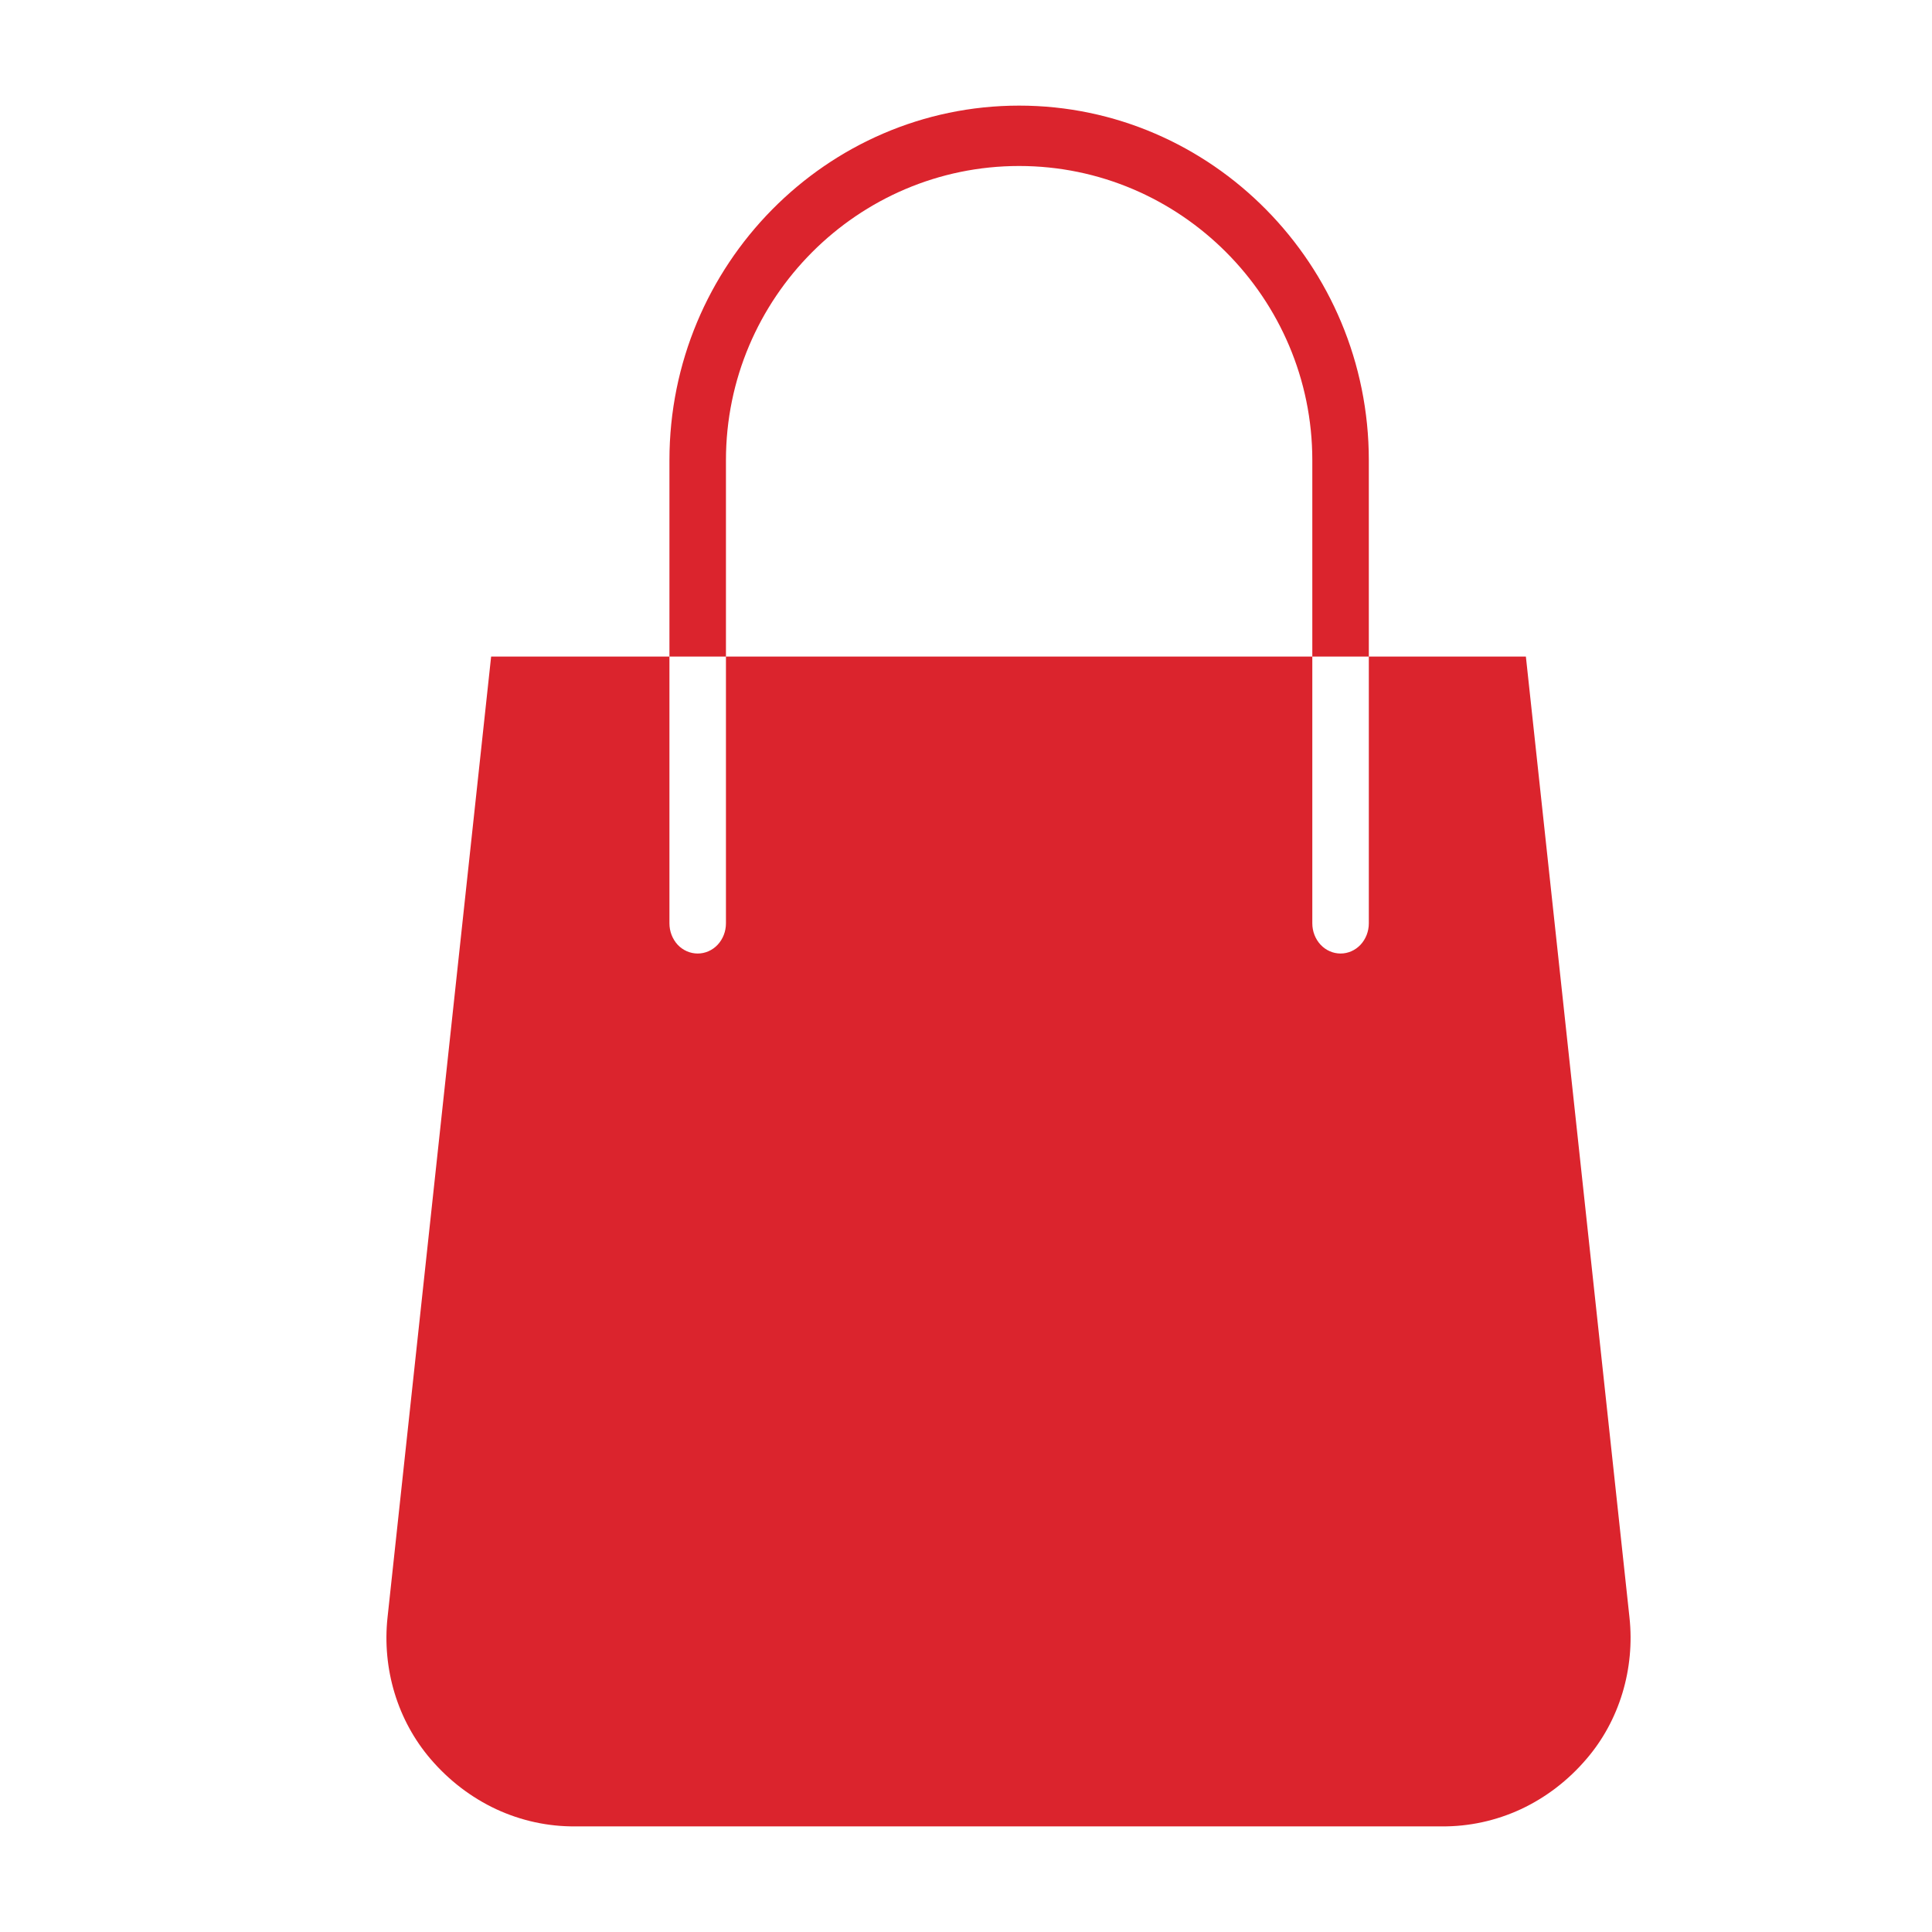 <svg width="24" height="24" viewBox="0 0 24 24" fill="none" xmlns="http://www.w3.org/2000/svg">
<path d="M20.242 20.093L18.955 8.156H17.004V11.47C17.004 11.57 16.967 11.665 16.901 11.736C16.835 11.806 16.746 11.845 16.653 11.845C16.56 11.845 16.471 11.806 16.405 11.736C16.339 11.665 16.302 11.57 16.302 11.47V8.156H9.018V11.47C9.018 11.57 8.981 11.665 8.915 11.736C8.849 11.806 8.76 11.845 8.667 11.845C8.574 11.845 8.484 11.806 8.418 11.736C8.353 11.665 8.316 11.57 8.316 11.47V8.156H6.101L4.814 20.093C4.78 20.409 4.81 20.73 4.902 21.033C4.994 21.336 5.146 21.614 5.347 21.849C5.575 22.116 5.853 22.329 6.163 22.474C6.473 22.618 6.808 22.691 7.146 22.688H17.91C18.248 22.691 18.584 22.618 18.894 22.474C19.204 22.329 19.482 22.116 19.709 21.849C19.911 21.614 20.062 21.336 20.154 21.033C20.246 20.73 20.276 20.409 20.242 20.093ZM9.018 5.717C9.018 3.702 10.656 2.062 12.66 2.062C14.663 2.062 16.302 3.702 16.302 5.717V8.156H17.004V5.717C17.004 3.288 15.05 1.312 12.66 1.312C10.269 1.312 8.316 3.288 8.316 5.717V8.156H9.018V5.717Z" fill="#DB242D"/>
</svg>
